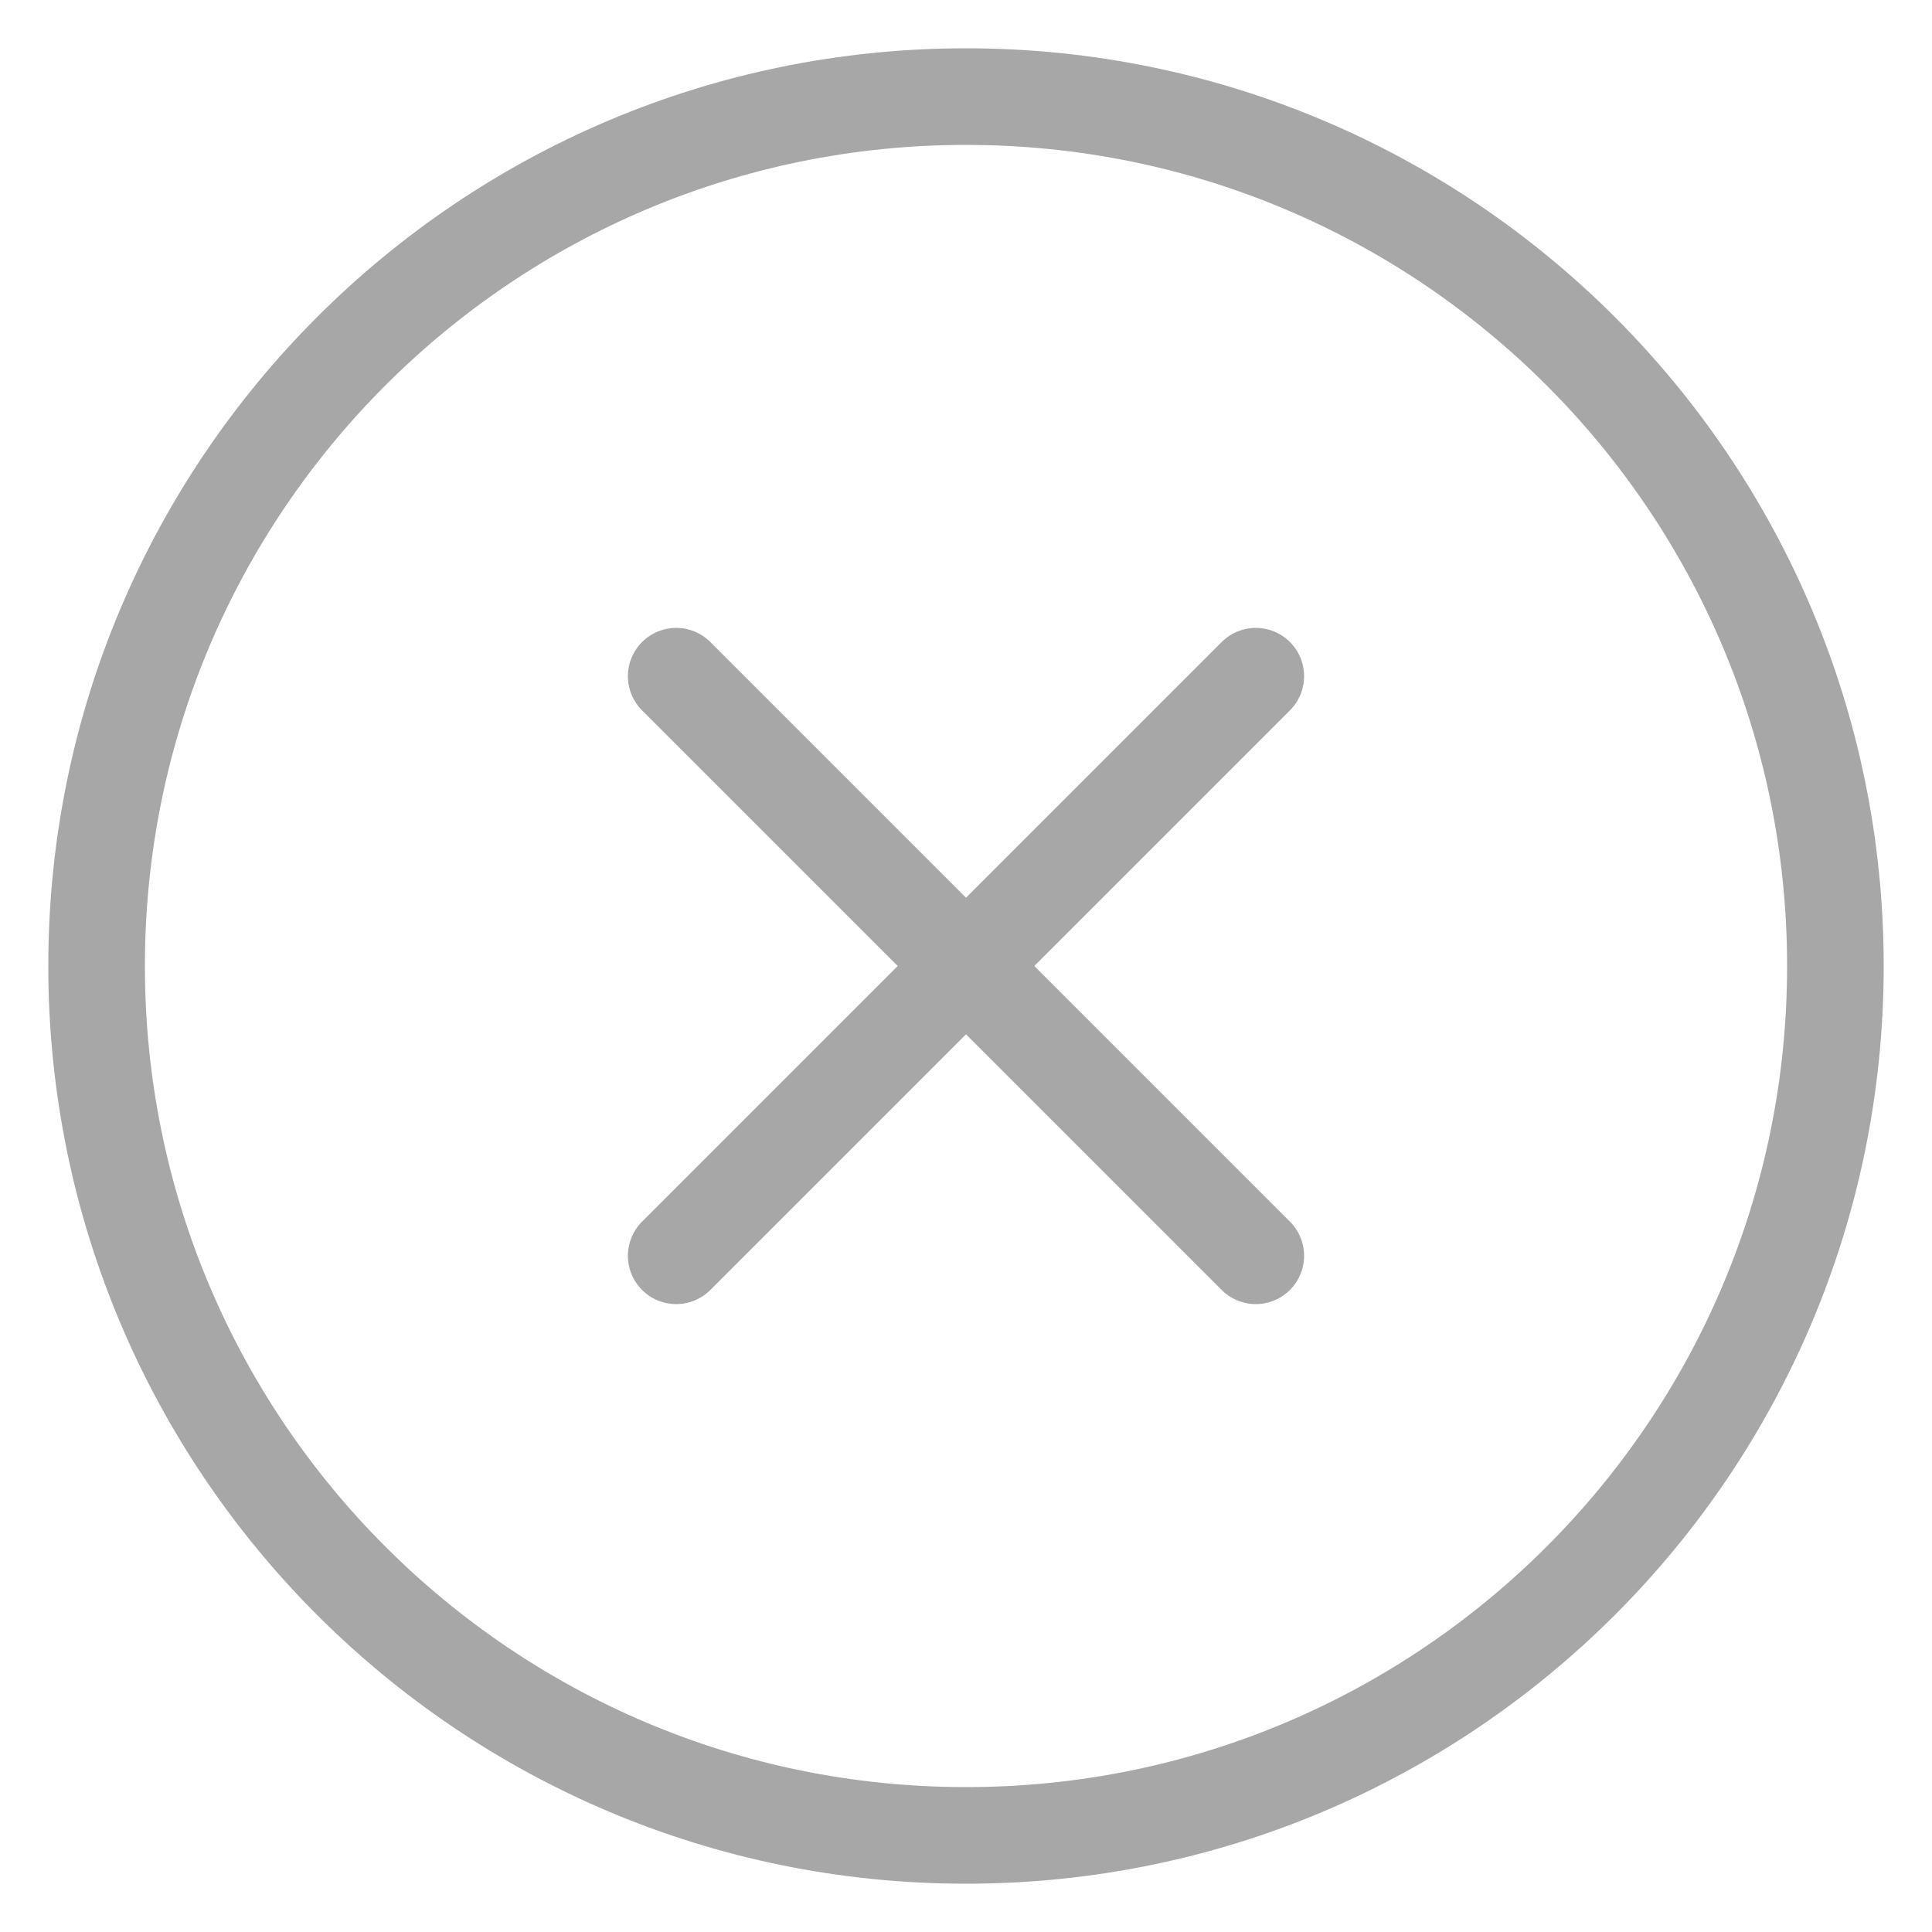 <svg width="22" height="22" viewBox="0 0 20 20" fill="none" xmlns="http://www.w3.org/2000/svg">
    <path d="M7 7L13 13" stroke="#A7A7A7" stroke-linecap="round" stroke-linejoin="round"/>
    <path d="M13 7L7 13" stroke="#A7A7A7" stroke-linecap="round" stroke-linejoin="round"/>
    <path d="M10 19C14.971 19 19 14.971 19 10C19 5.029 14.971 1 10 1C5.029 1 1 5.029 1 10C1 14.971 5.029 19 10 19Z" stroke="#A7A7A7" stroke-linecap="round" stroke-linejoin="round"/>
</svg>
